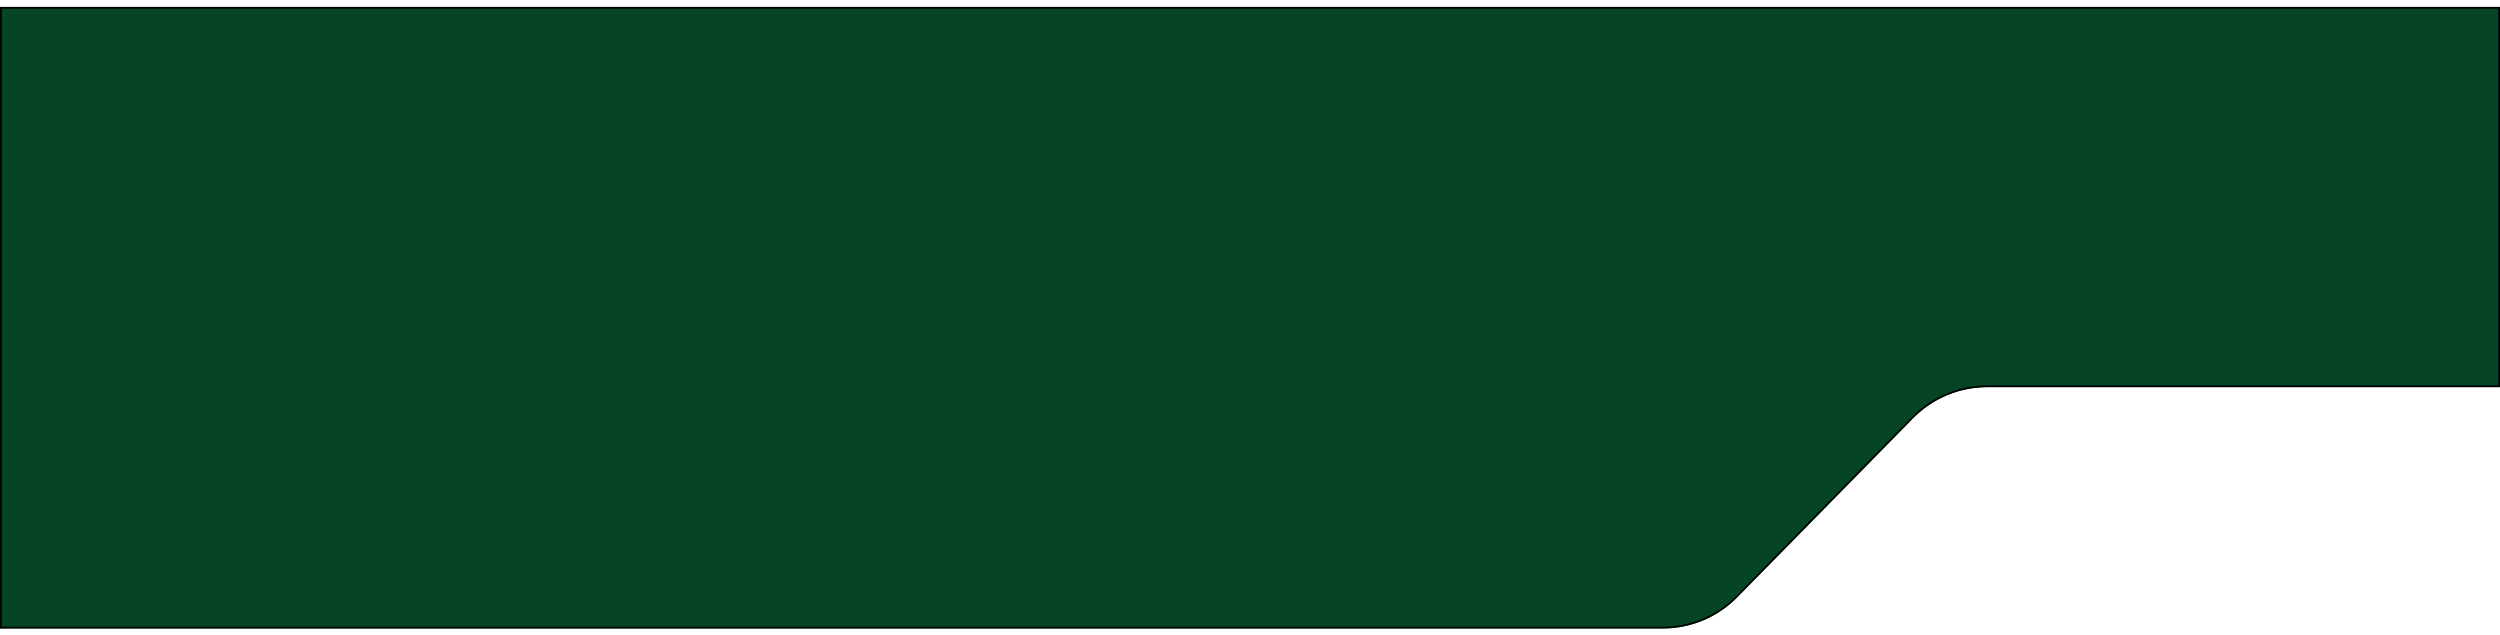 <svg width="1440" height="366" viewBox="0 0 1440 366" fill="none" xmlns="http://www.w3.org/2000/svg">
<g filter="url(#filter0_d_2852_704)">
<path d="M0 0H1440V219H1144.67C1128.57 219 1113.14 225.472 1101.86 236.96L1000.64 340.04C989.355 351.528 973.929 358 957.828 358H0V0Z" fill="#054425"/>
<path d="M0.5 0.5H1439.5V218.5H1144.67C1128.44 218.5 1112.88 225.026 1101.51 236.61L1000.28 339.689C989.093 351.082 973.795 357.5 957.828 357.5H0.5V0.5Z" stroke="black"/>
</g>
<defs>
<filter id="filter0_d_2852_704" x="-4" y="0" width="1448" height="366" filterUnits="userSpaceOnUse" color-interpolation-filters="sRGB">
<feFlood flood-opacity="0" result="BackgroundImageFix"/>
<feColorMatrix in="SourceAlpha" type="matrix" values="0 0 0 0 0 0 0 0 0 0 0 0 0 0 0 0 0 0 127 0" result="hardAlpha"/>
<feOffset dy="4"/>
<feGaussianBlur stdDeviation="2"/>
<feComposite in2="hardAlpha" operator="out"/>
<feColorMatrix type="matrix" values="0 0 0 0 0 0 0 0 0 0 0 0 0 0 0 0 0 0 0.25 0"/>
<feBlend mode="normal" in2="BackgroundImageFix" result="effect1_dropShadow_2852_704"/>
<feBlend mode="normal" in="SourceGraphic" in2="effect1_dropShadow_2852_704" result="shape"/>
</filter>
</defs>
</svg>
